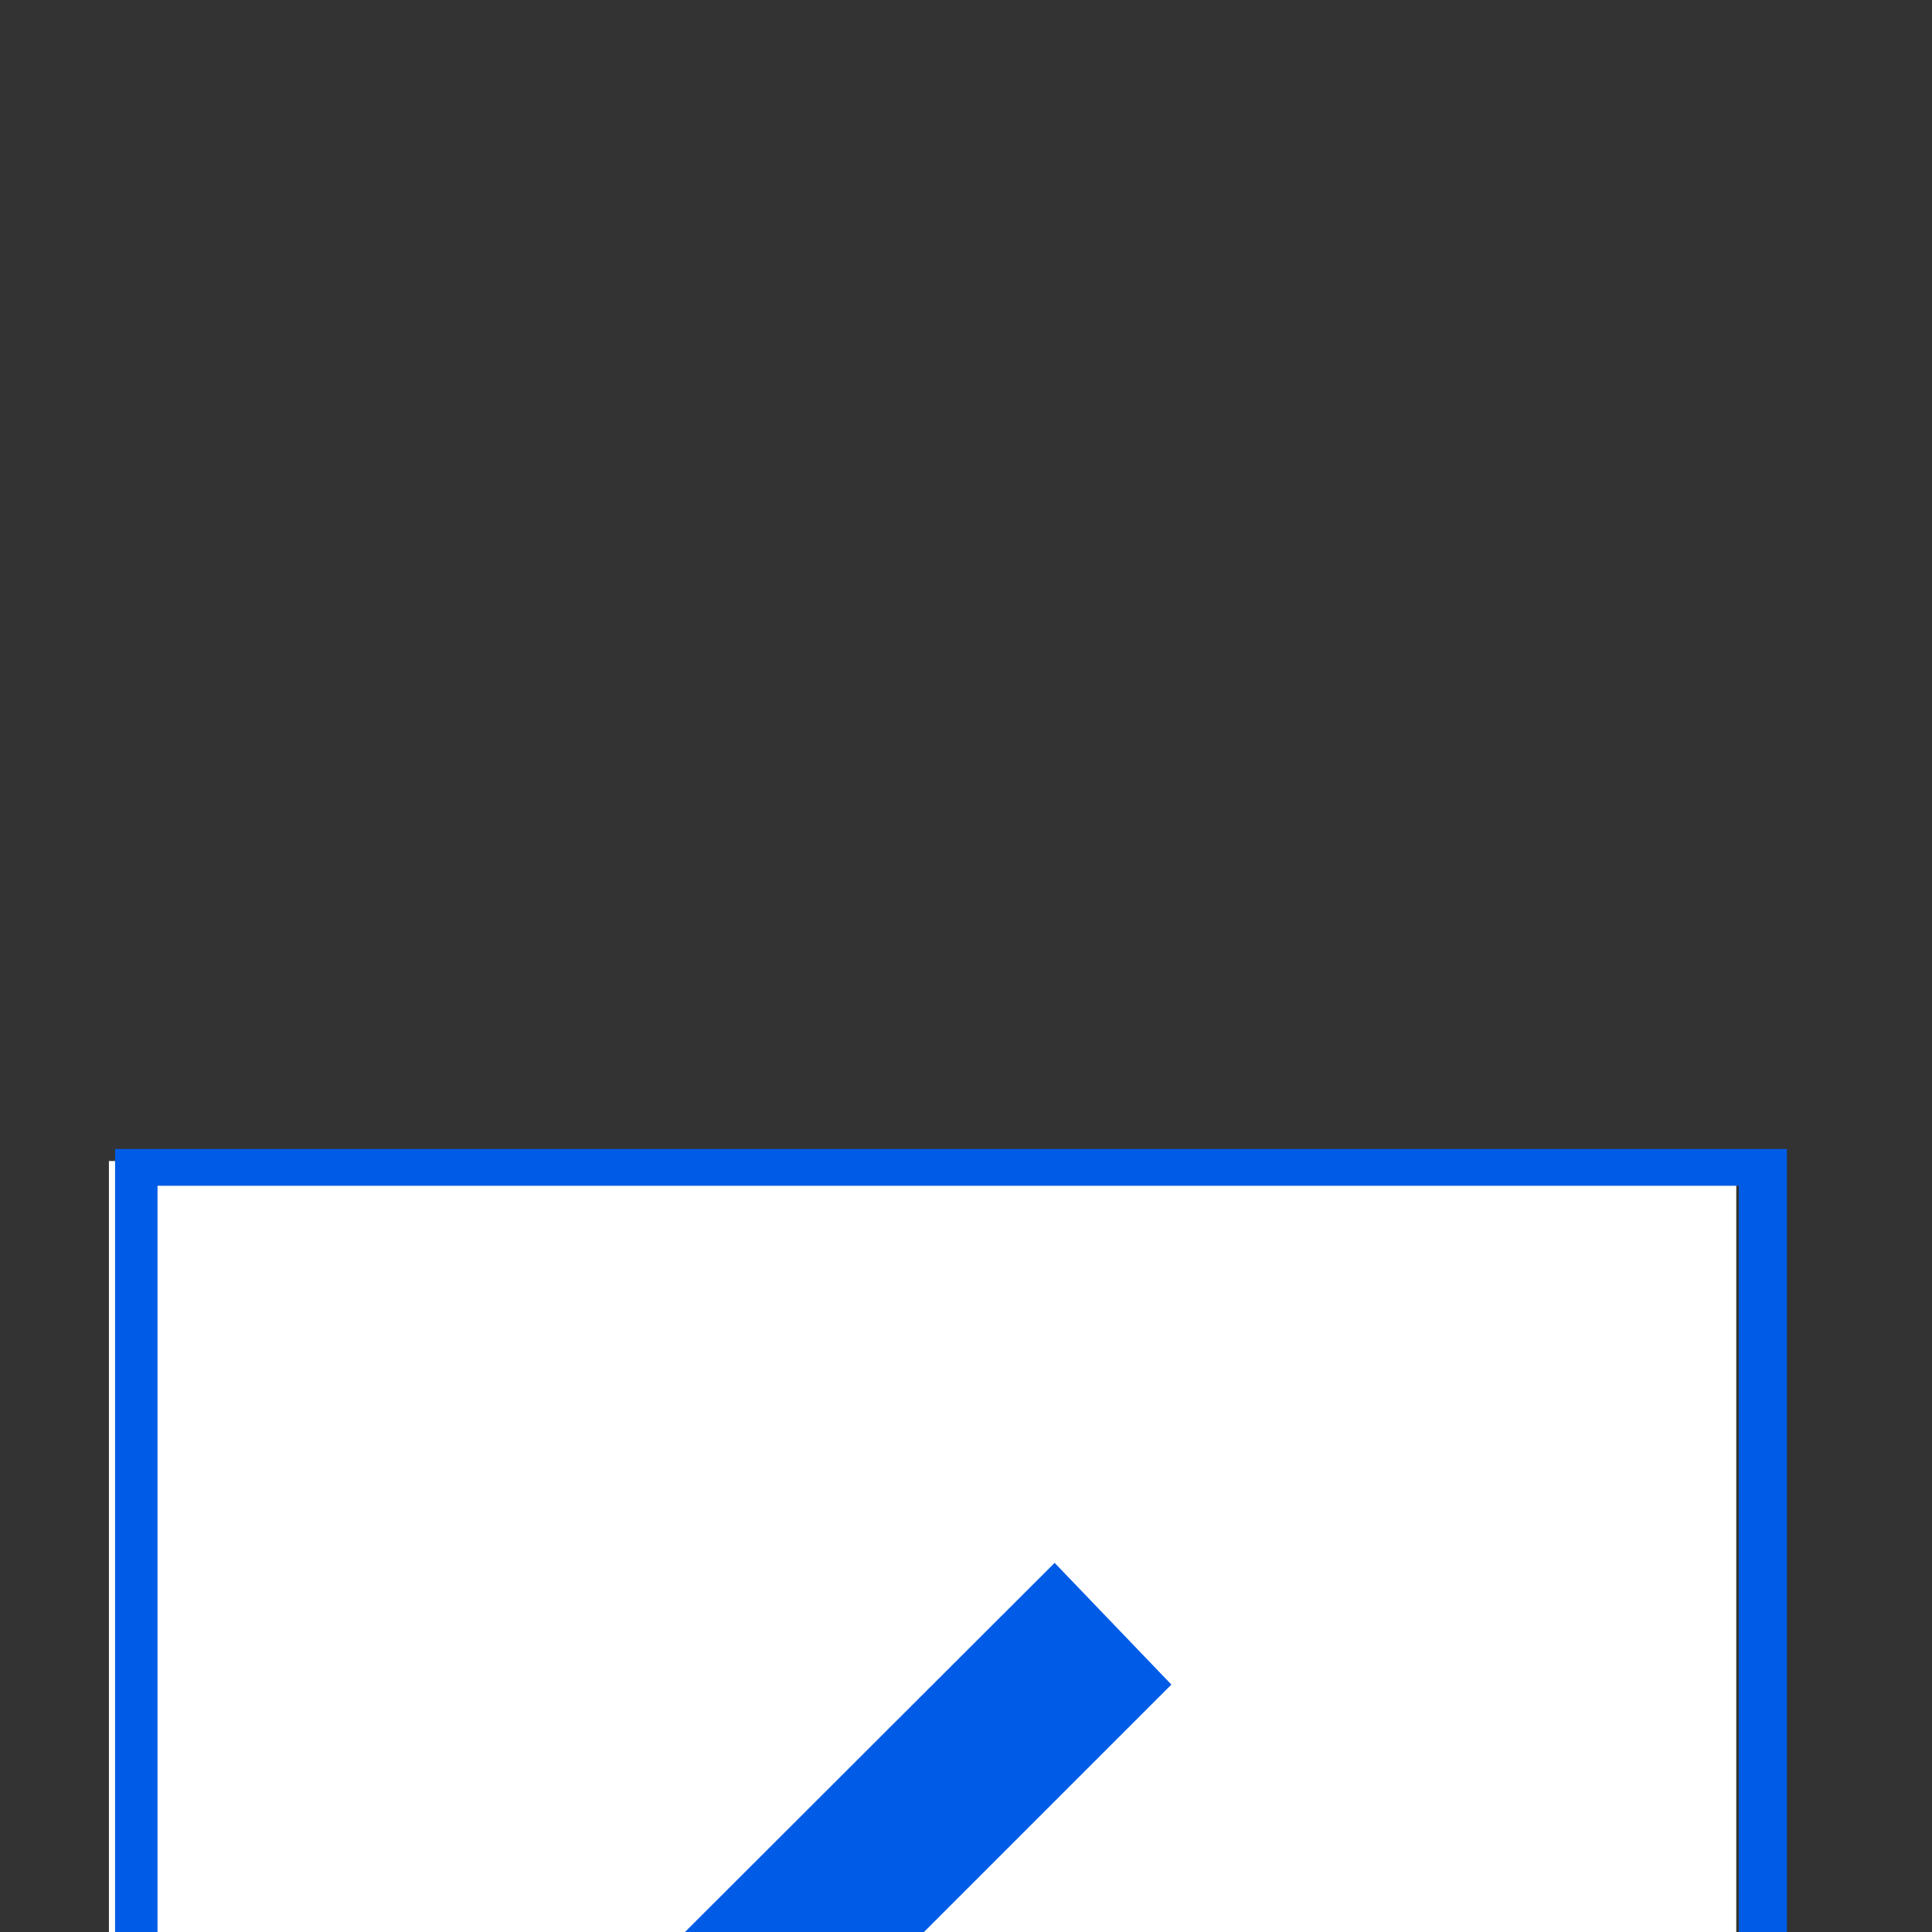 <?xml version="1.0" encoding="UTF-8" standalone="no"?>
<svg width="11.289mm" height="11.289mm"
 viewBox="0 0 32 32"
 xmlns="http://www.w3.org/2000/svg" xmlns:xlink="http://www.w3.org/1999/xlink"  version="1.2" baseProfile="tiny">
<rect x="0" y="0" width="32" height="32" fill="#333333" stroke="none"/>
<title>Qt SVG Document</title>
<desc>Generated with Qt</desc>
<defs>
</defs>
<g fill="none" stroke="black" stroke-width="1" fill-rule="evenodd" stroke-linecap="square" stroke-linejoin="bevel" >

<g fill="#ffffff" fill-opacity="1" stroke="none" transform="matrix(1,0,0,1,15.57,12.734)"
font-family="MS Shell Dlg 2" font-size="9.8" font-weight="400" font-style="normal" 
>
<path vector-effect="none" fill-rule="nonzero" d="M13.188,6.496 L13.188,29.266 L-13.766,29.266 L-13.766,6.496 L13.188,6.496"/>
</g>

<g fill="none" stroke="#000000" stroke-opacity="1" stroke-width="1" stroke-linecap="square" stroke-linejoin="bevel" transform="matrix(1,0,0,1,0,0)"
font-family="MS Shell Dlg 2" font-size="9.8" font-weight="400" font-style="normal" 
>
</g>

<g fill="#005ce6" fill-opacity="1" stroke="none" transform="matrix(1,0,0,1,15.906,12.734)"
font-family="MS Shell Dlg 2" font-size="9.8" font-weight="400" font-style="normal" 
>
<path vector-effect="none" fill-rule="nonzero" d="M-14,6.297 L13.691,6.297 L13.691,29.5 L-14,29.5 L-14,6.297 M-13.297,6.906 L-13.297,27.824 L-8.984,20.793 L-6.09,20.793 L1.562,13.152 L3.496,15.168 L-4.238,22.902 L-5.562,21.848 L-5.562,27.391 C-4.797,27.156 -4.223,27.039 -3.84,27.039 C-3.465,27.039 -3.086,27.199 -2.703,27.52 C-2.5,27.684 -2.324,27.766 -2.176,27.766 C-2.035,27.766 -1.918,27.695 -1.824,27.555 C-1.621,27.266 -1.195,27.062 -0.547,26.945 C-0.367,26.914 -0.199,26.898 -0.043,26.898 C0.348,26.898 0.648,27 0.859,27.203 C1.148,27.5 1.34,27.648 1.434,27.648 C1.52,27.648 1.664,27.547 1.867,27.344 C2.07,27.141 2.539,26.992 3.273,26.898 C3.406,26.883 3.531,26.875 3.648,26.875 C4.203,26.875 4.648,27.047 4.984,27.391 L4.984,20.793 L8.148,20.793 L12.895,27.918 L12.895,6.906 L-13.297,6.906 M-5.029,27.566 C-5.322,27.684 -5.484,27.859 -5.516,28.094 L-5.516,28.129 C-5.516,28.23 -5.449,28.281 -5.316,28.281 C-5.184,28.281 -4.984,28.23 -4.719,28.129 C-4.461,28.035 -4.219,27.988 -3.992,27.988 C-3.727,27.988 -3.484,28.051 -3.266,28.176 C-3.016,28.324 -2.836,28.398 -2.727,28.398 C-2.664,28.398 -2.625,28.367 -2.609,28.305 L-2.609,28.258 C-2.609,28.125 -2.715,27.953 -2.926,27.742 C-3.16,27.508 -3.496,27.391 -3.934,27.391 C-4.371,27.391 -4.736,27.449 -5.029,27.566 M-1.648,28.094 L-1.648,28.141 C-1.648,28.25 -1.59,28.305 -1.473,28.305 C-1.387,28.305 -1.27,28.277 -1.121,28.223 C-0.738,28.074 -0.398,28 -0.102,28 C0.188,28 0.508,28.086 0.859,28.258 C1,28.336 1.102,28.375 1.164,28.375 C1.227,28.375 1.258,28.348 1.258,28.293 C1.258,28.254 1.242,28.199 1.211,28.129 C1.094,27.871 0.844,27.637 0.461,27.426 C0.273,27.324 0.066,27.273 -0.16,27.273 C-0.379,27.273 -0.609,27.324 -0.852,27.426 C-1.352,27.637 -1.617,27.859 -1.648,28.094 M2.529,27.566 C2.236,27.684 2.031,27.859 1.914,28.094 C1.898,28.133 1.891,28.168 1.891,28.199 C1.891,28.262 1.945,28.293 2.055,28.293 C2.18,28.293 2.367,28.254 2.617,28.176 C2.914,28.09 3.191,28.047 3.449,28.047 C3.715,28.047 3.965,28.09 4.199,28.176 C4.457,28.277 4.641,28.328 4.75,28.328 C4.852,28.328 4.902,28.293 4.902,28.223 C4.902,28.074 4.828,27.898 4.68,27.695 C4.531,27.492 4.211,27.391 3.719,27.391 C3.219,27.391 2.822,27.449 2.529,27.566 M-4.59,28.398 C-4.941,28.484 -5.207,28.676 -5.387,28.973 L-2.832,28.973 C-2.895,28.676 -3.113,28.484 -3.488,28.398 C-3.684,28.352 -3.871,28.328 -4.051,28.328 C-4.23,28.328 -4.41,28.352 -4.59,28.398 M-0.816,28.398 C-1.168,28.484 -1.43,28.676 -1.602,28.973 L0.941,28.973 C0.887,28.676 0.668,28.484 0.285,28.398 C0.098,28.352 -0.09,28.328 -0.277,28.328 C-0.457,28.328 -0.637,28.352 -0.816,28.398 M2.875,28.398 C2.523,28.484 2.289,28.676 2.172,28.973 L4.727,28.973 C4.609,28.676 4.359,28.484 3.977,28.398 C3.789,28.352 3.602,28.328 3.414,28.328 C3.234,28.328 3.055,28.352 2.875,28.398 "/>
</g>

<g fill="none" stroke="#000000" stroke-opacity="1" stroke-width="1" stroke-linecap="square" stroke-linejoin="bevel" transform="matrix(1,0,0,1,0,0)"
font-family="MS Shell Dlg 2" font-size="9.8" font-weight="400" font-style="normal" 
>
</g>
</g>
</svg>
